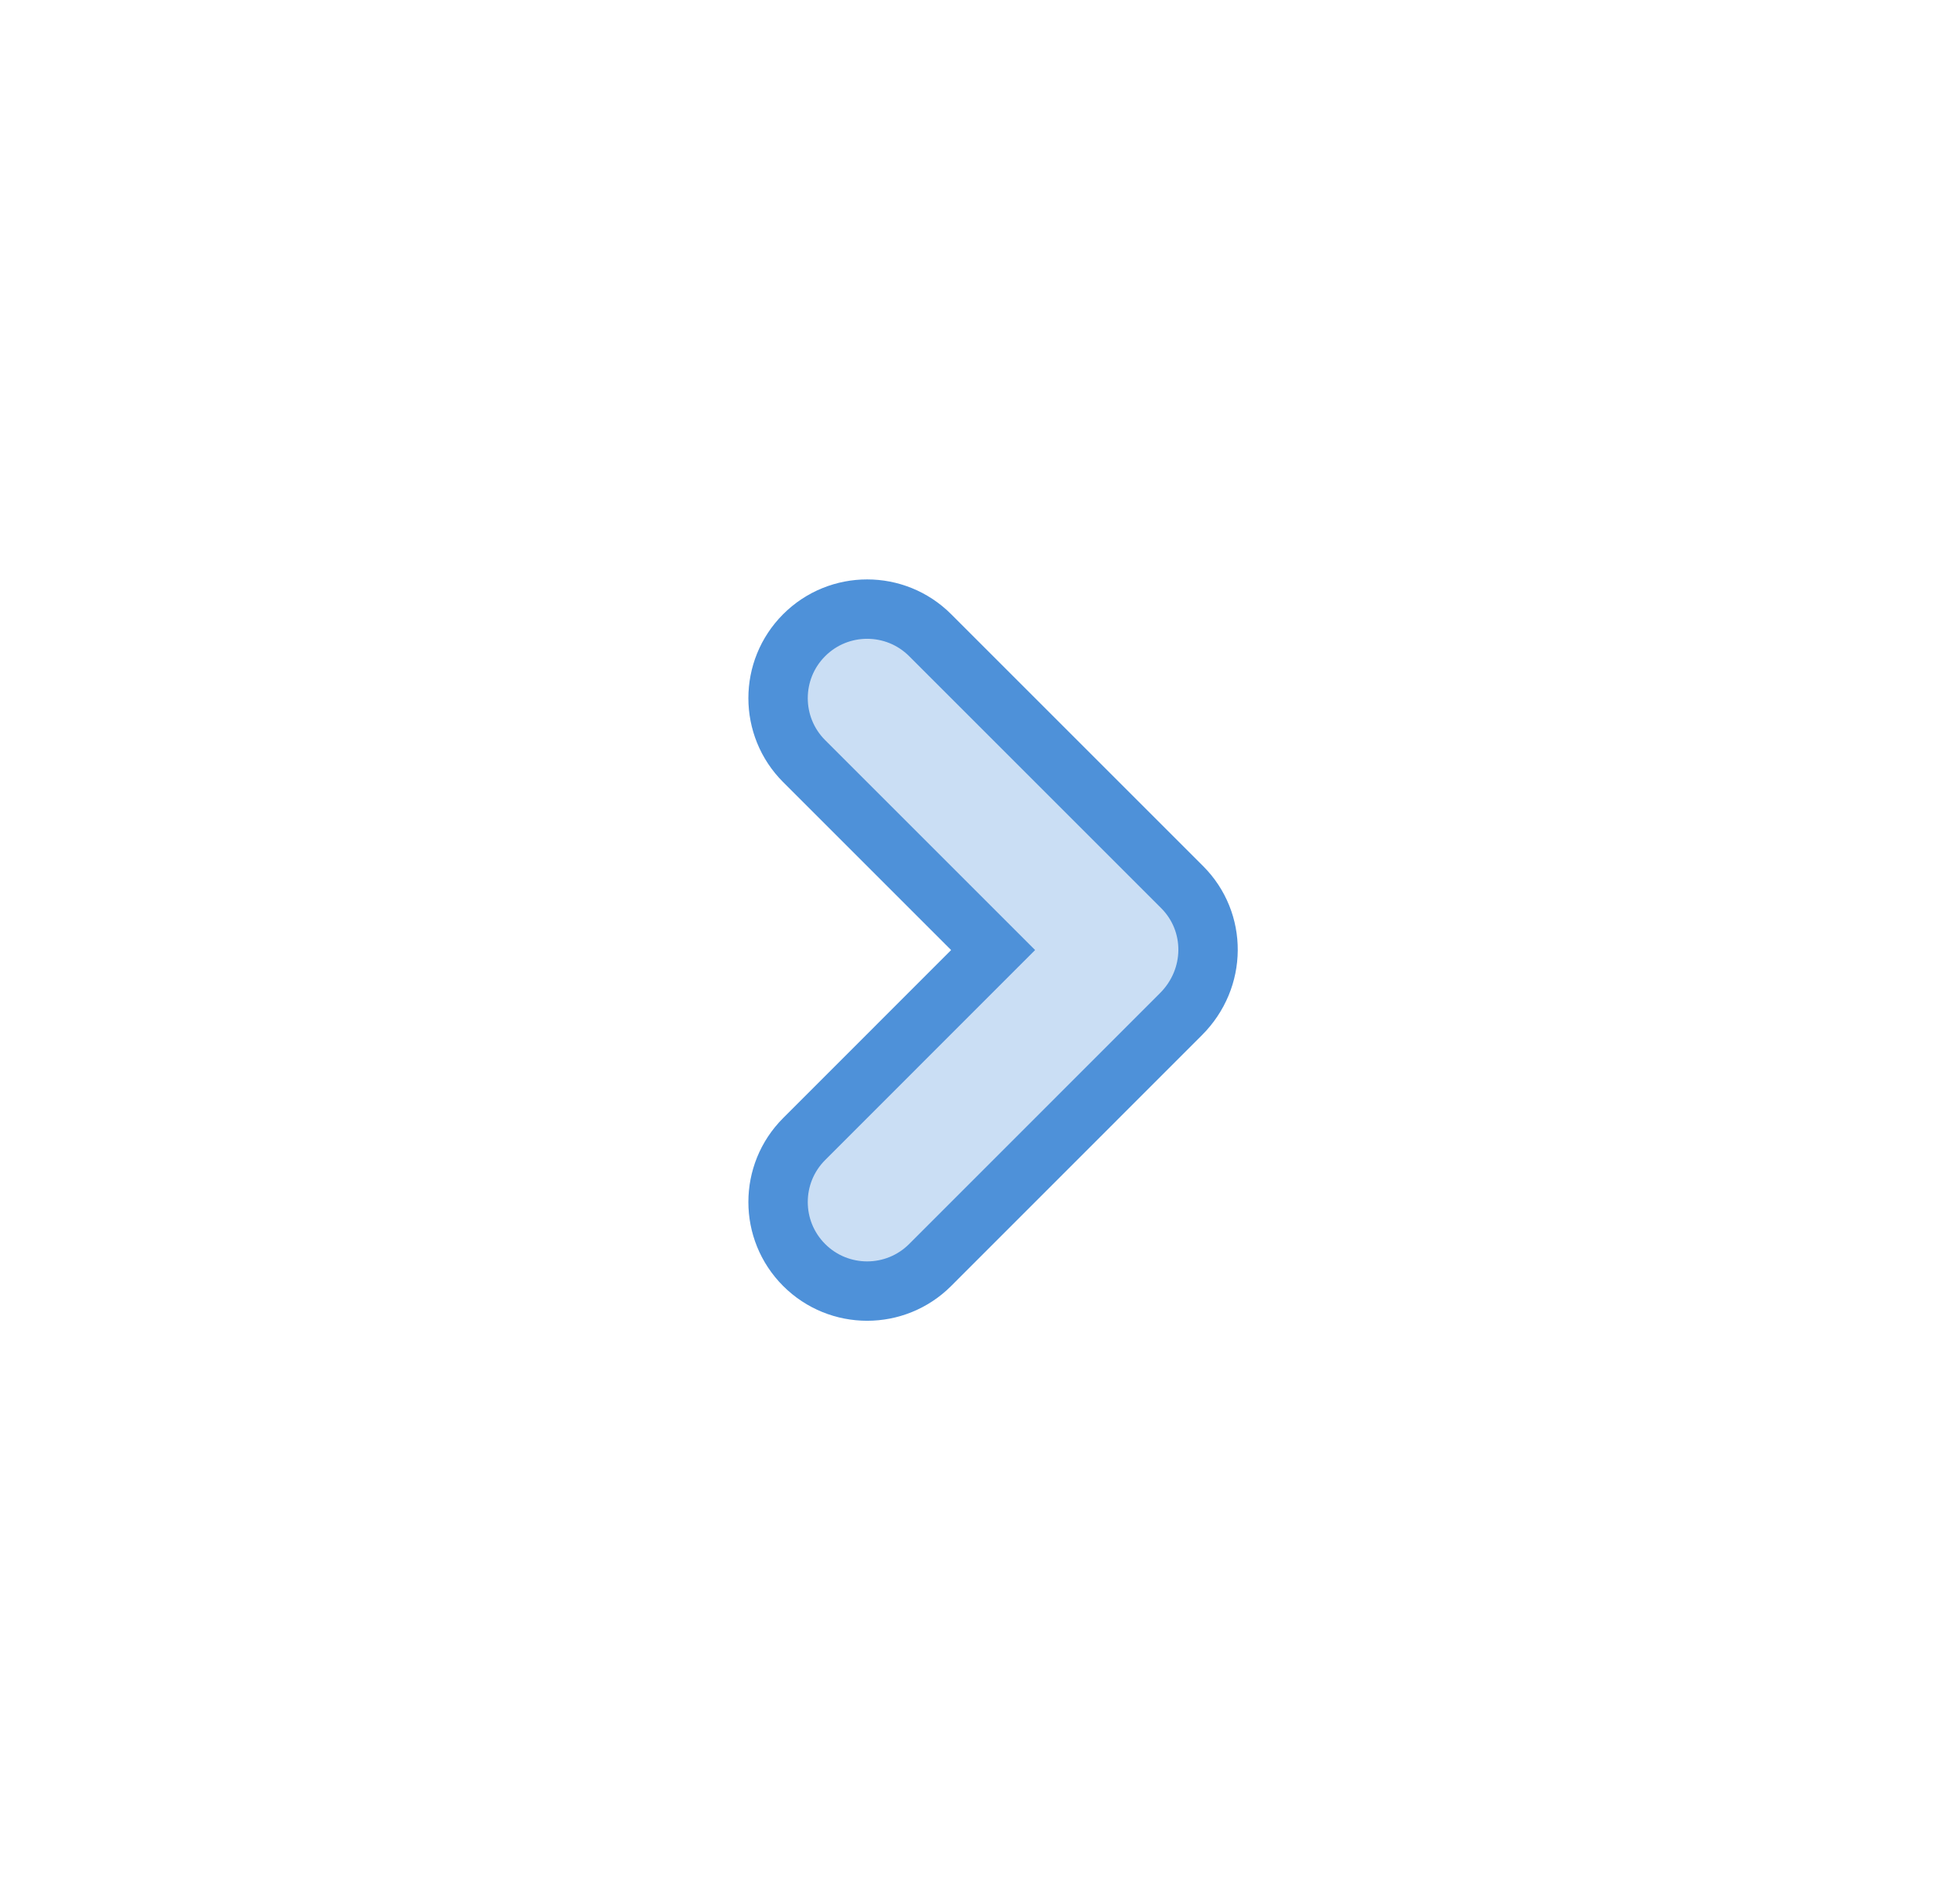 <?xml version="1.0" encoding="UTF-8"?>
<svg width="33px" height="32px" viewBox="0 0 33 32" version="1.1" xmlns="http://www.w3.org/2000/svg" xmlns:xlink="http://www.w3.org/1999/xlink">
    <!-- Generator: sketchtool 60.1 (101010) - https://sketch.com -->
    <title>5E193BC2-C23F-4FDF-8AA3-807565CA50A3</title>
    <desc>Created with sketchtool.</desc>
    <g id="Asset-Artboard-Page" stroke="none" stroke-width="1" fill="none" fill-rule="evenodd" fill-opacity="0.3">
        <g id="icons/arrow-right" transform="translate(0.6, 0)" fill="#4E91D9" stroke="#4E91D9">
            <path d="M15.499,14.5 L11,14.5 C10.172,14.5 9.5,13.828 9.5,13 C9.5,12.172 10.172,11.5 11,11.5 L17,11.5 C17.828,11.5 18.5,12.172 18.499,13.029 L18.499,13.017 L18.5,19 C18.5,19.828 17.828,20.5 17,20.5 C16.172,20.5 15.5,19.828 15.5,19 L15.499,14.5 Z" id="Combined-Shape" transform="translate(14, 16) rotate(-315) translate(-14, -16) "></path>
        </g>
    </g>
</svg>